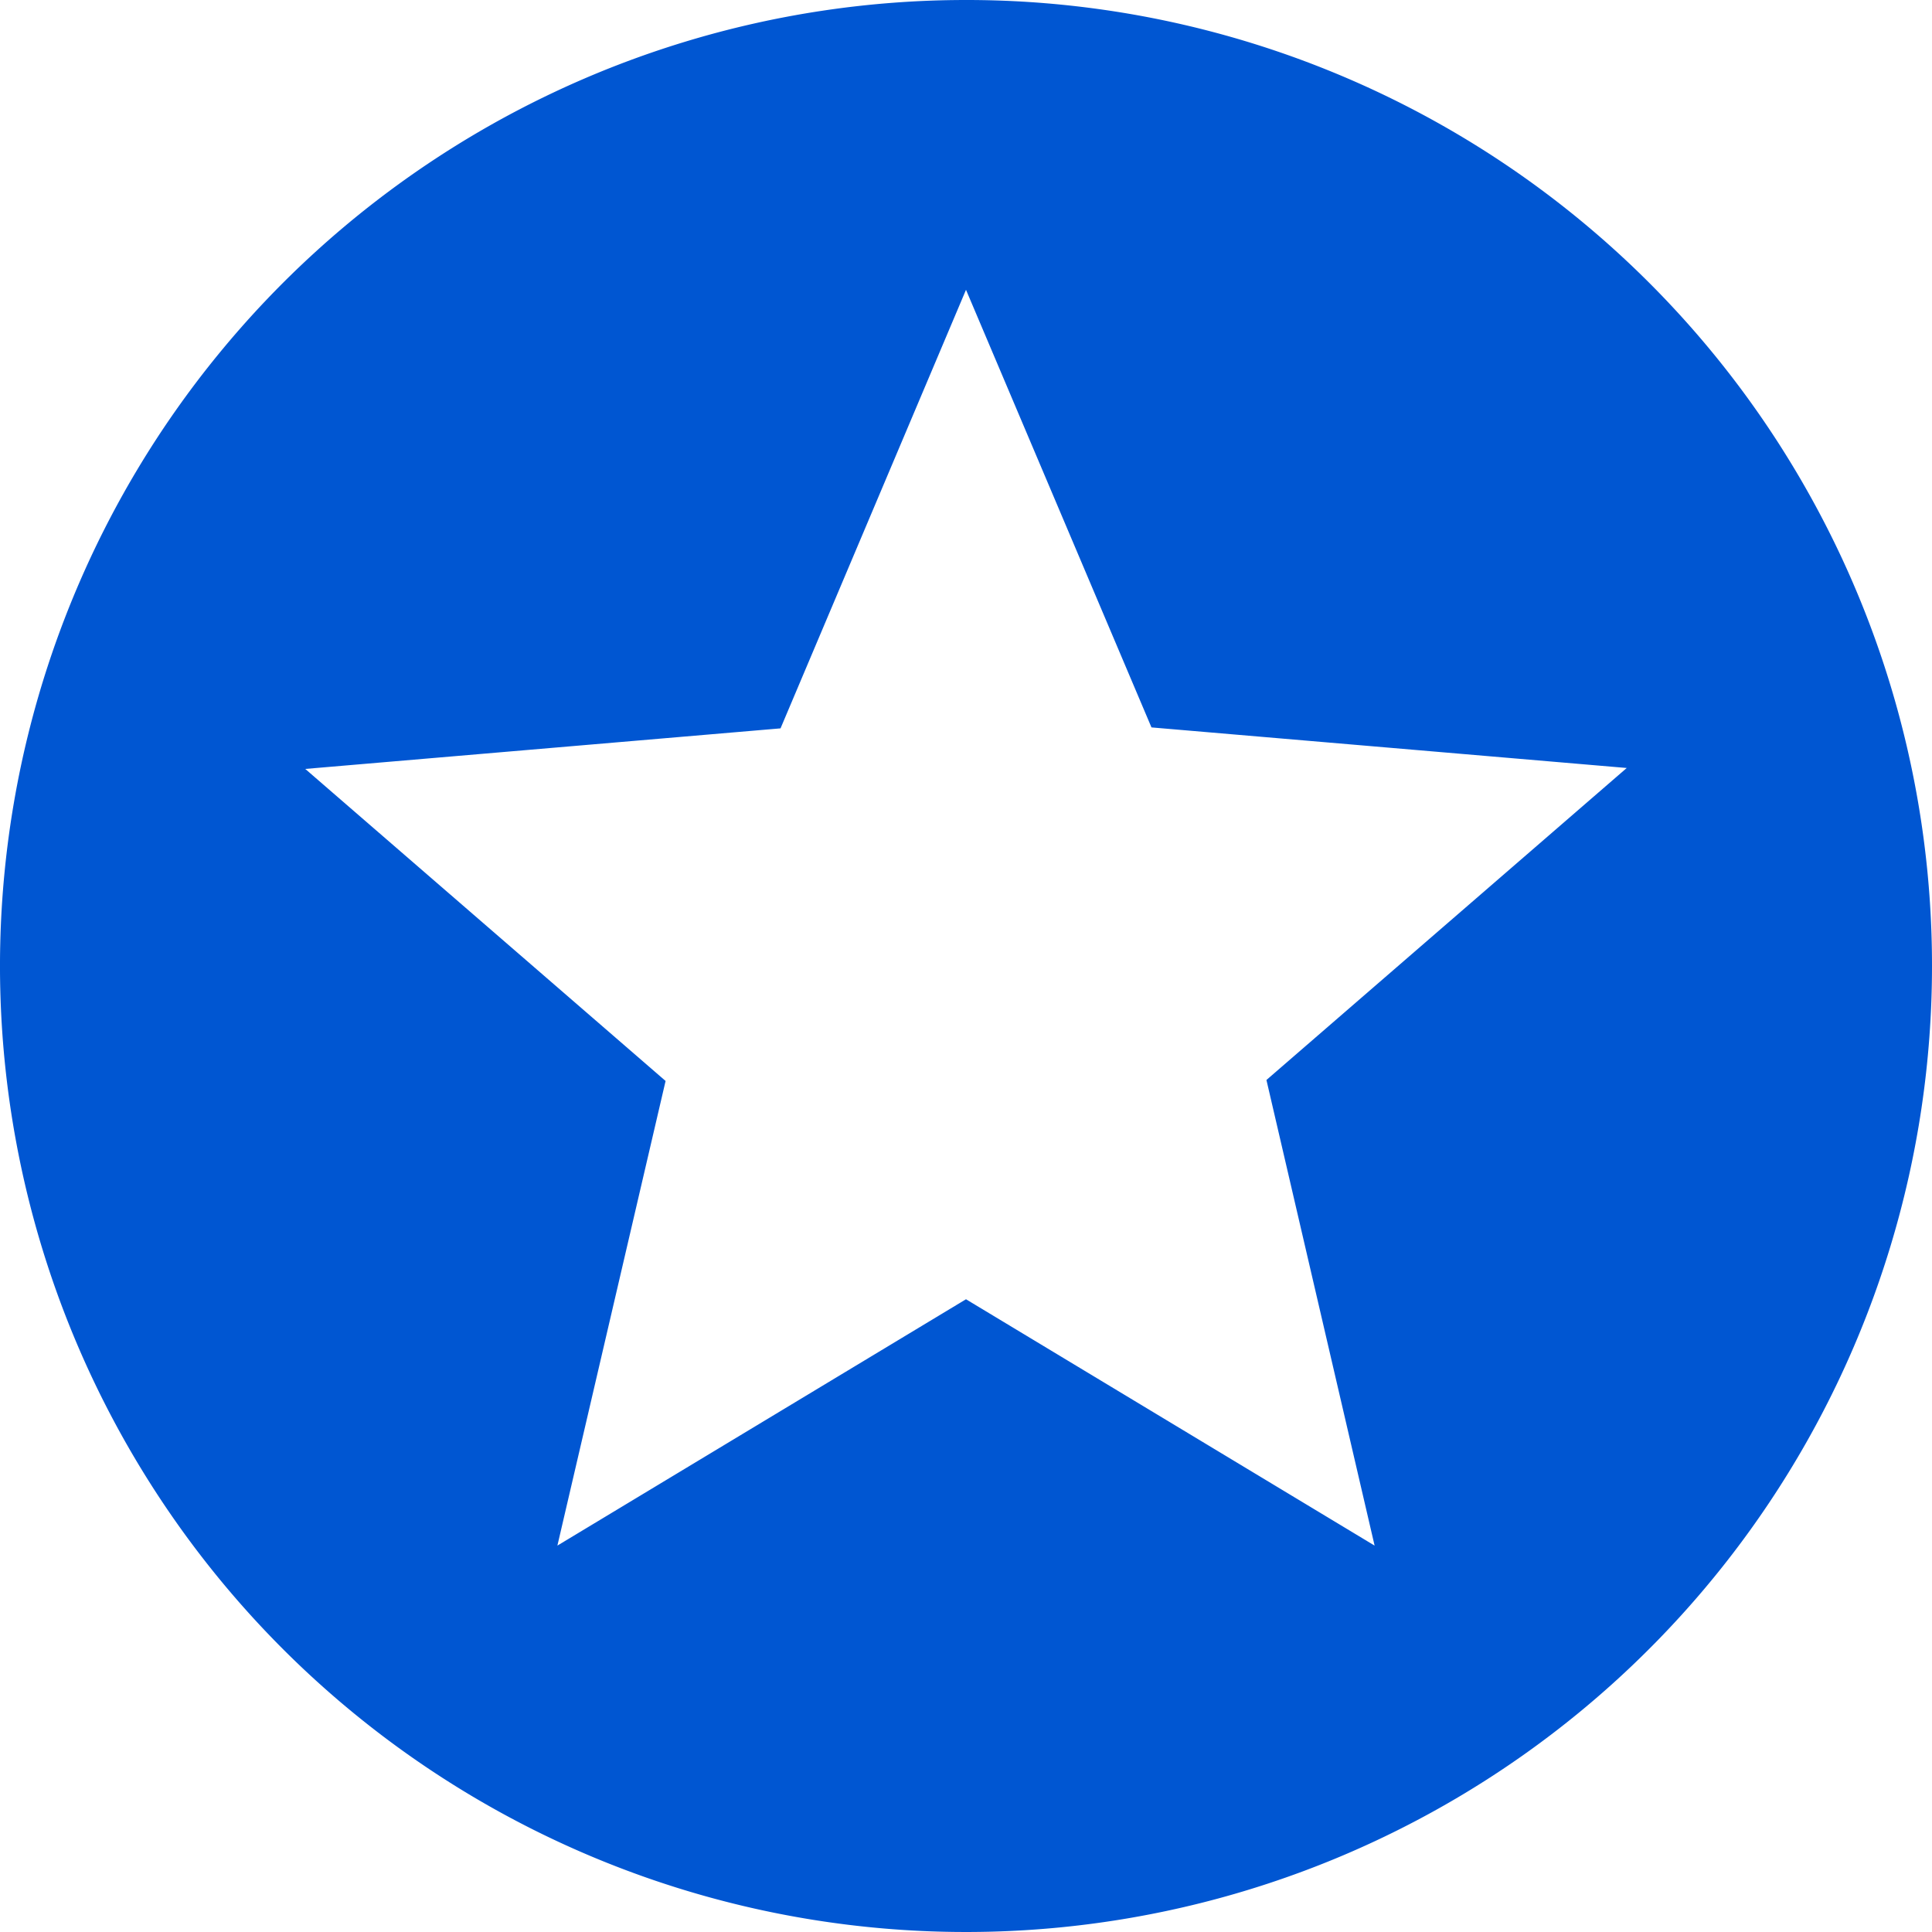 <svg xmlns="http://www.w3.org/2000/svg" width="77" height="77" viewBox="0 0 77 77">
  <path id="star" d="M41.461,3A38.5,38.5,0,1,0,80,41.5,38.481,38.481,0,0,0,41.461,3ZM57.785,64.6,41.5,54.782,25.215,64.6l4.312-18.518L15.166,33.646l18.942-1.617L41.5,14.55l7.392,17.441,18.942,1.617L53.474,46.043,57.785,64.6Z" transform="translate(-3 -3)" fill="#0056d2"/>
</svg>
